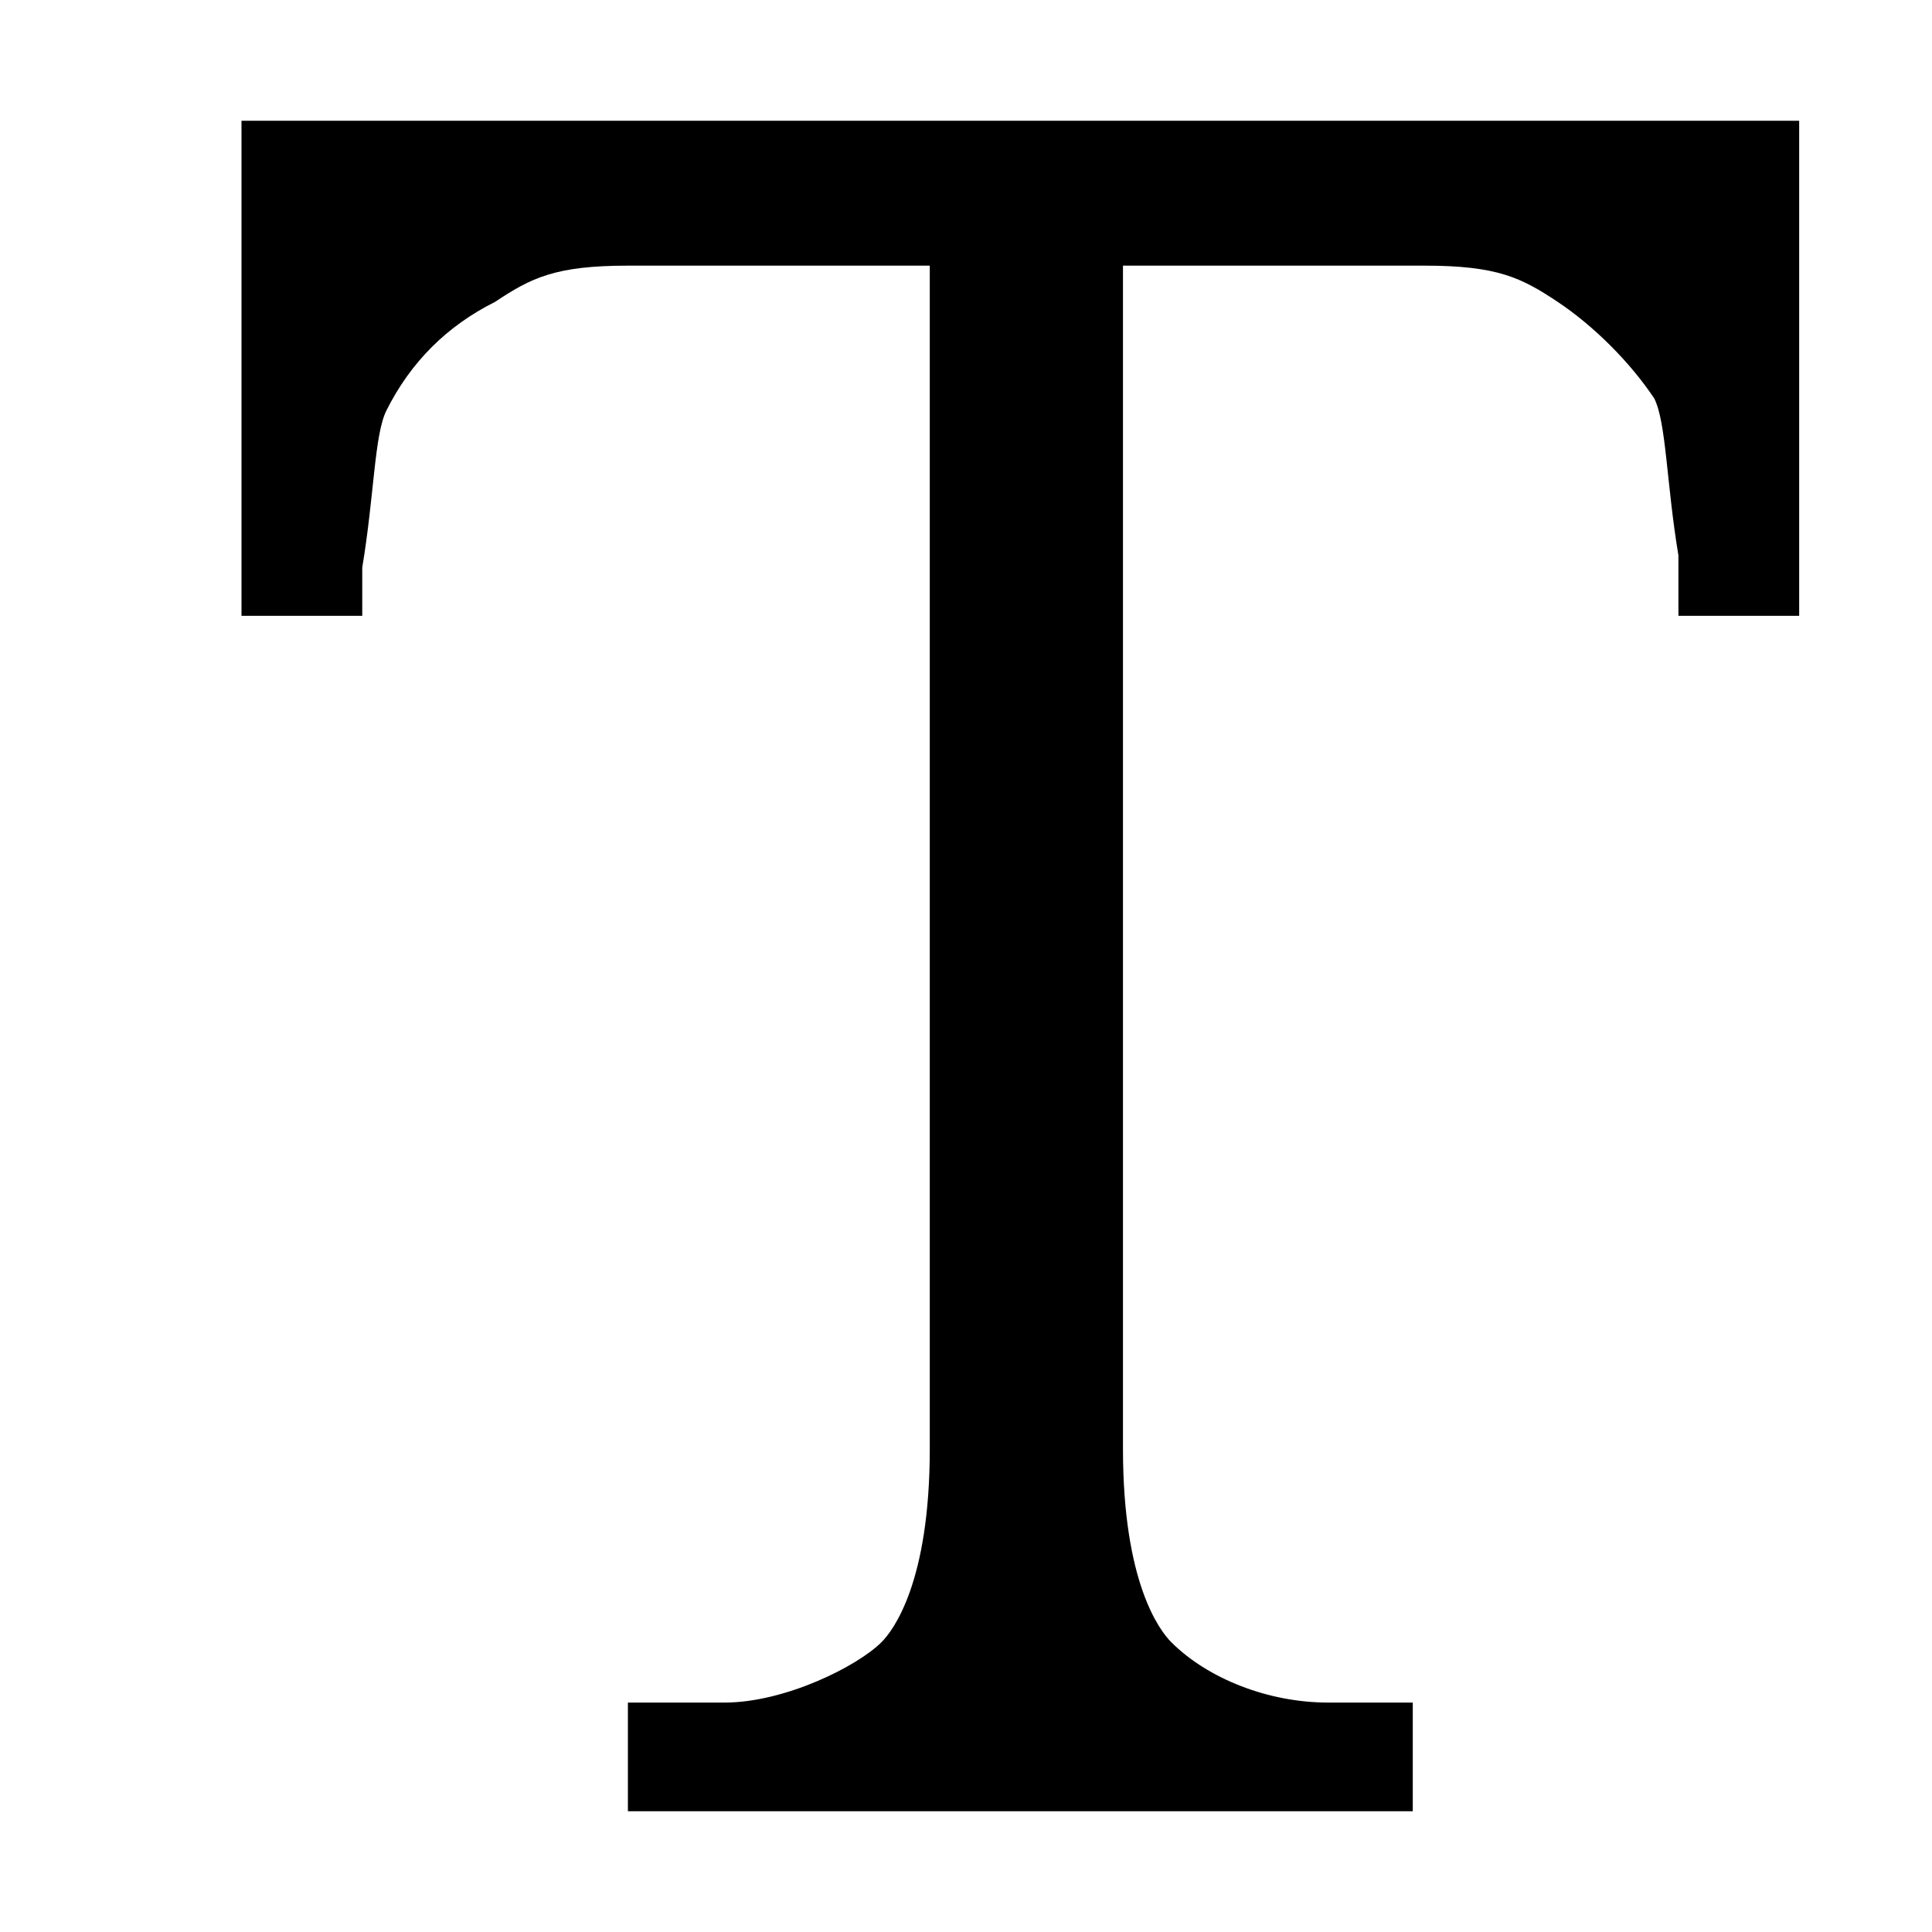 <svg xmlns="http://www.w3.org/2000/svg" height="16" viewBox="0 0 16 16"><path d="M2 1v4.1h1v-.4c.1-.6.1-1.1.2-1.3.2-.4.5-.7.9-.9.3-.2.5-.3 1.1-.3h2.5V12c0 1.1-.3 1.5-.4 1.6-.2.2-.8.5-1.3.5h-.8v.9h6.5v-.9H11c-.5 0-1-.2-1.3-.5-.1-.1-.4-.5-.4-1.6V2.2h2.5c.6 0 .8.1 1.1.3.3.2.6.5.8.8.1.2.1.7.2 1.3v.5h1V1H2z"/></svg>